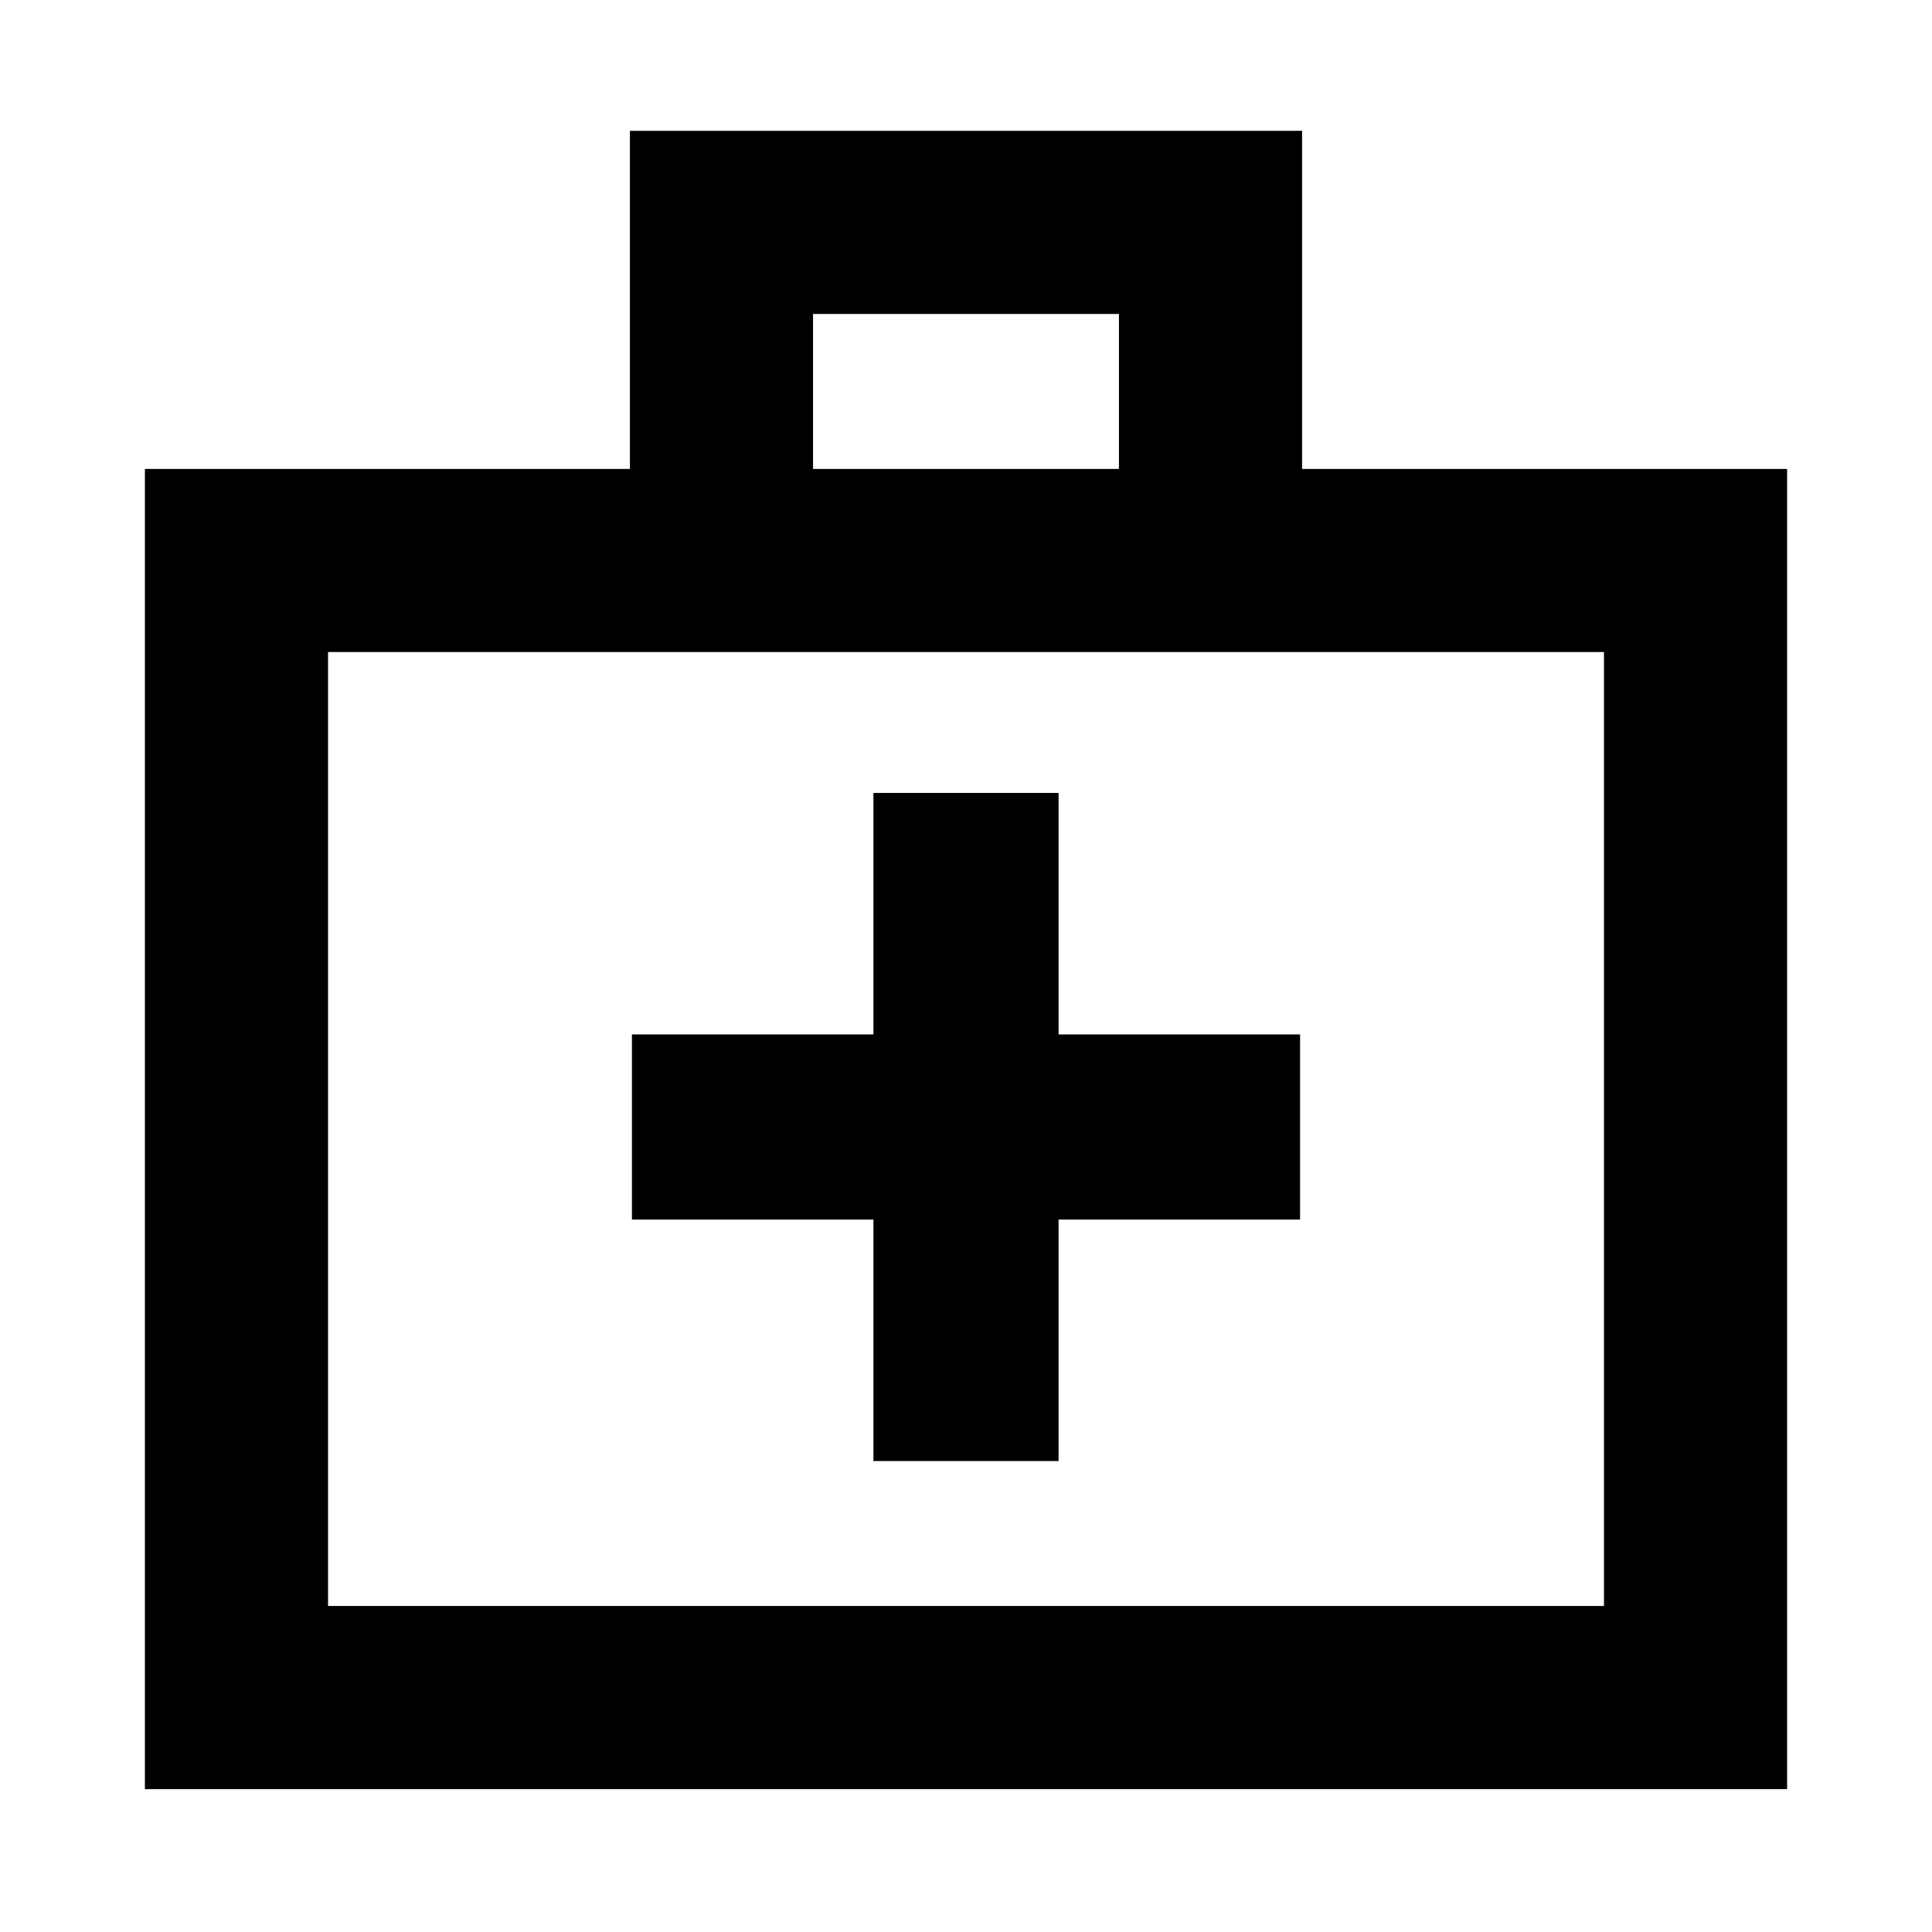 <svg xmlns="http://www.w3.org/2000/svg" height="24" width="24"><path d="M10.85 18.15h2.3v-3h3v-2.3h-3v-3h-2.3v3h-3v2.3h3ZM1.8 22.225v-16.4h6.025v-4.2h8.35v4.2H22.2v16.4Zm8.3-16.4h3.8V3.9h-3.8ZM4.075 19.95h15.85V8.1H4.075Zm0 0V8.1Z"/></svg>
